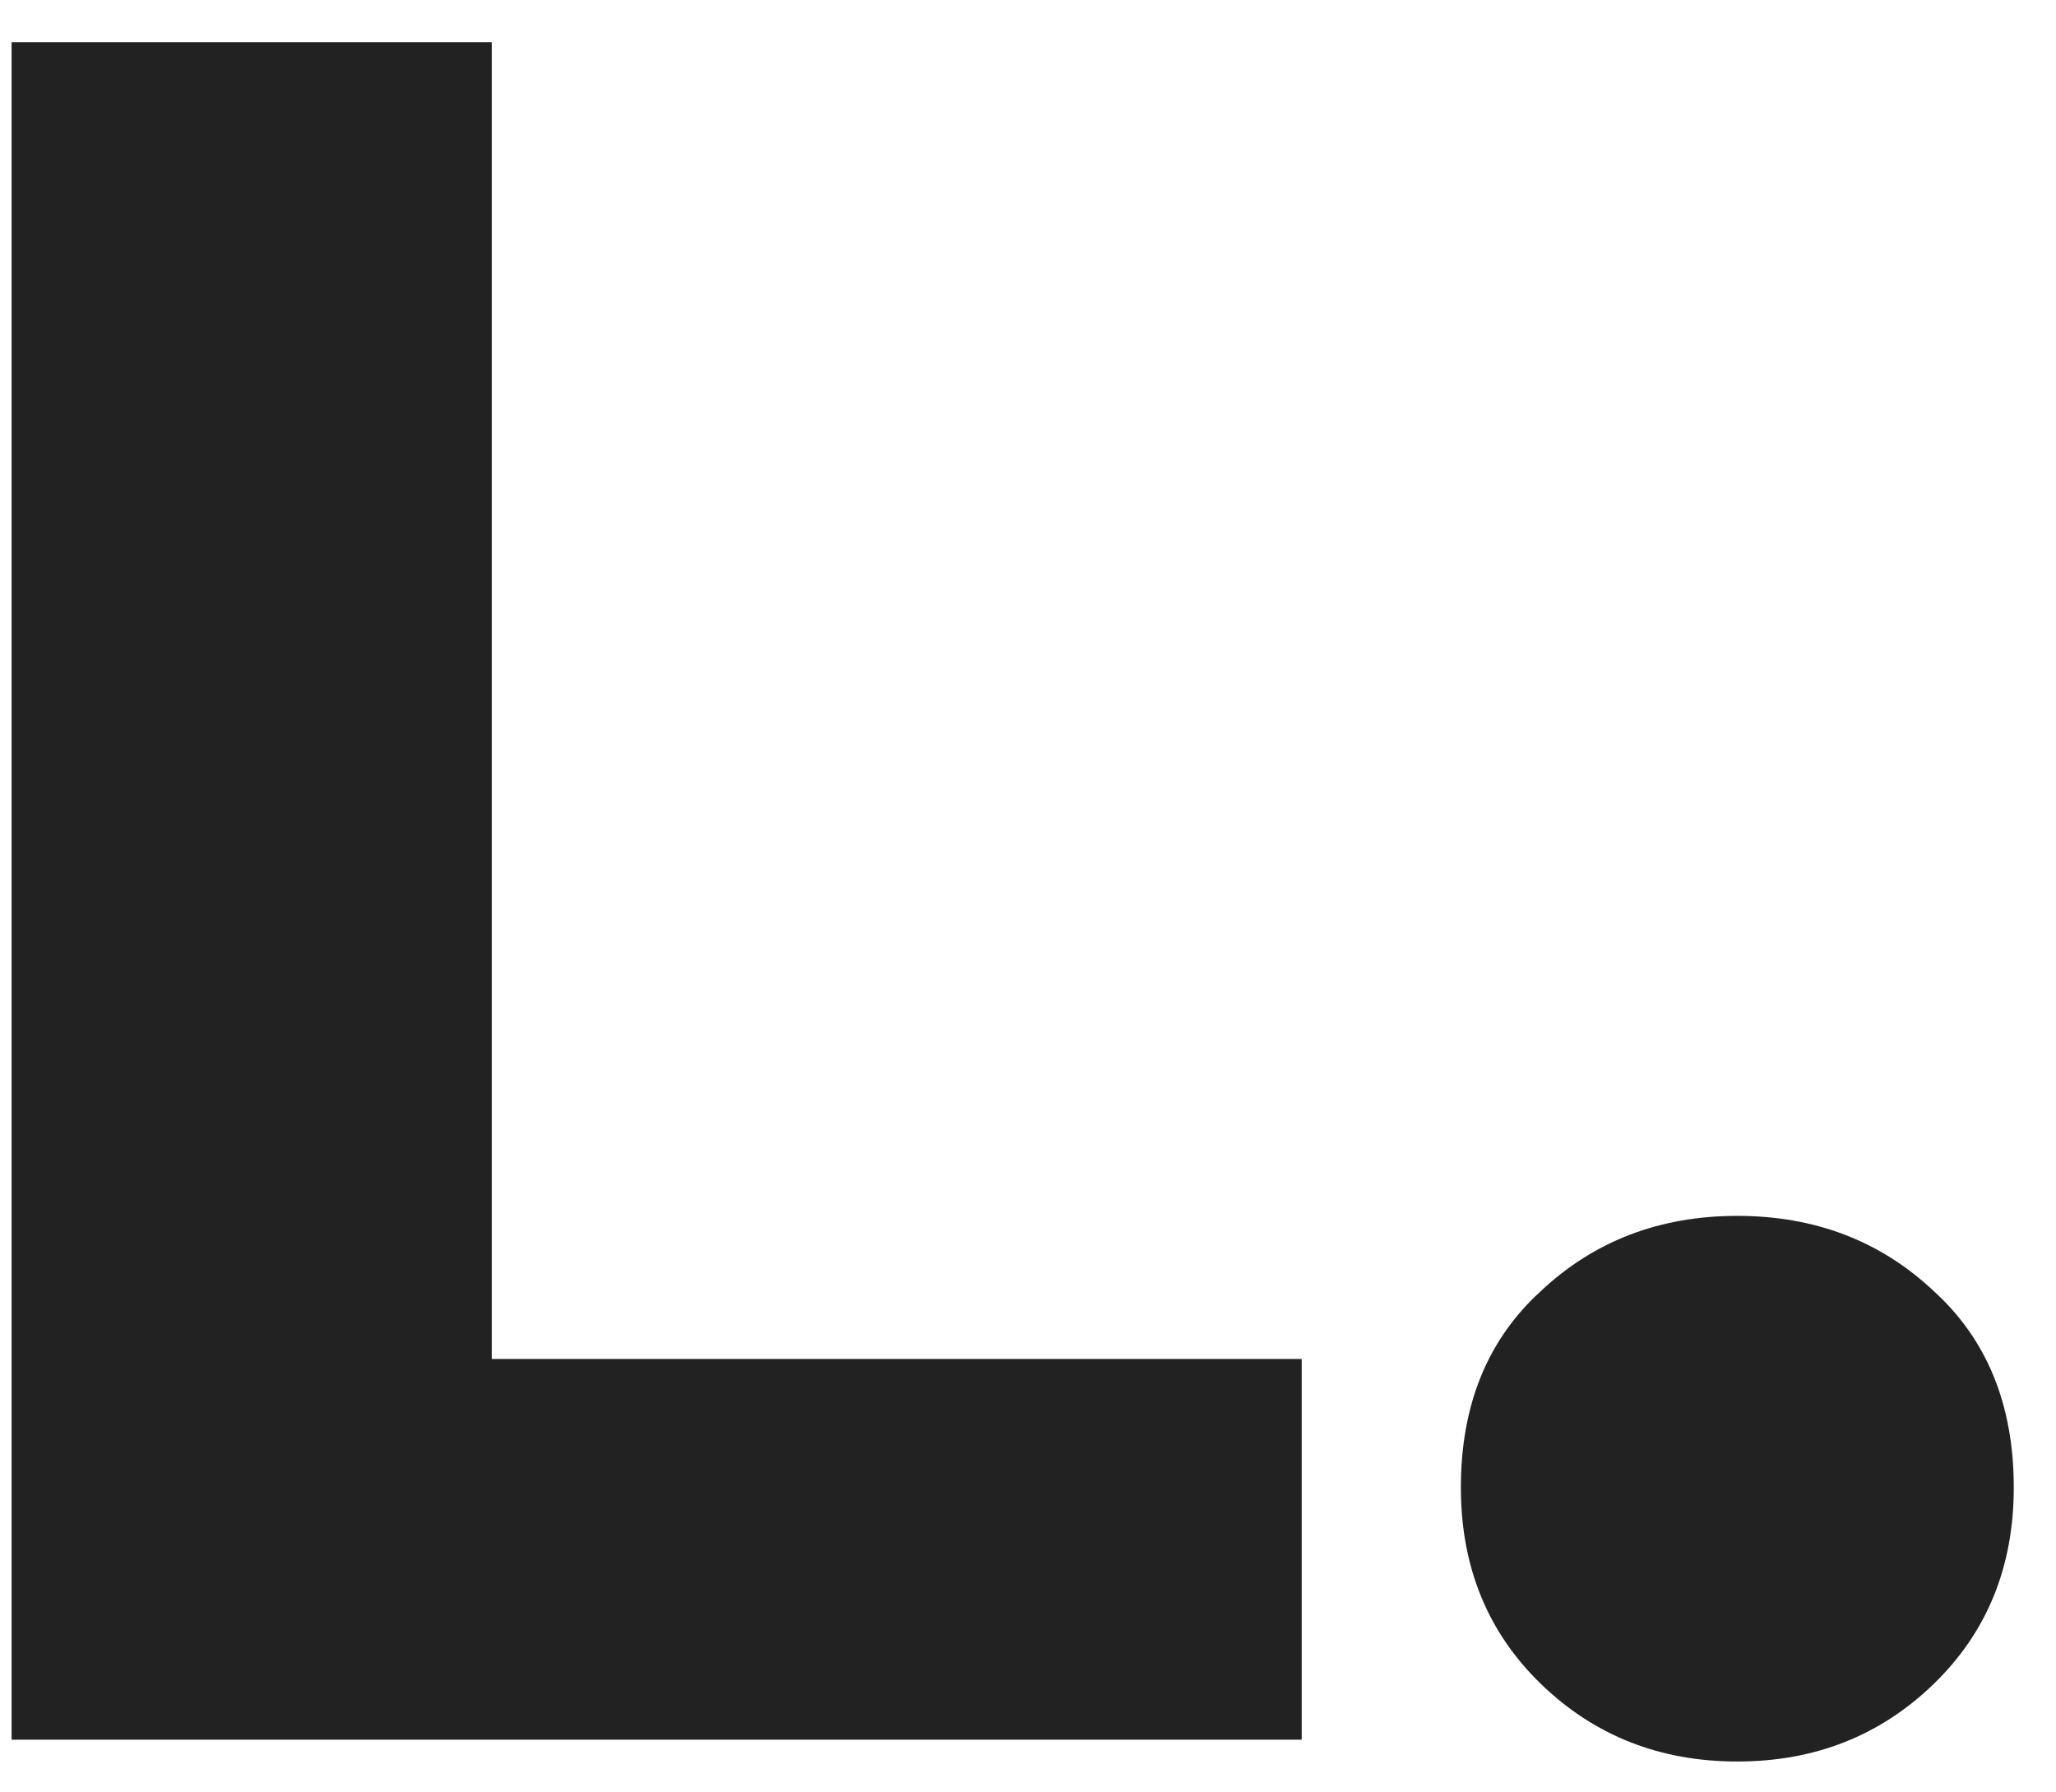 <svg width="39" height="34" viewBox="0 0 39 34" fill="none" xmlns="http://www.w3.org/2000/svg">
<path d="M0.22 33V0.8H9.328V25.778H24.692V33H0.22ZM32.955 33.414C31.483 33.414 30.241 32.923 29.229 31.942C28.217 30.961 27.711 29.719 27.711 28.216C27.711 26.652 28.217 25.41 29.229 24.49C30.241 23.539 31.483 23.064 32.955 23.064C34.427 23.064 35.669 23.539 36.681 24.49C37.693 25.41 38.199 26.652 38.199 28.216C38.199 29.719 37.693 30.961 36.681 31.942C35.669 32.923 34.427 33.414 32.955 33.414Z" fill="#222222"/>
</svg>
